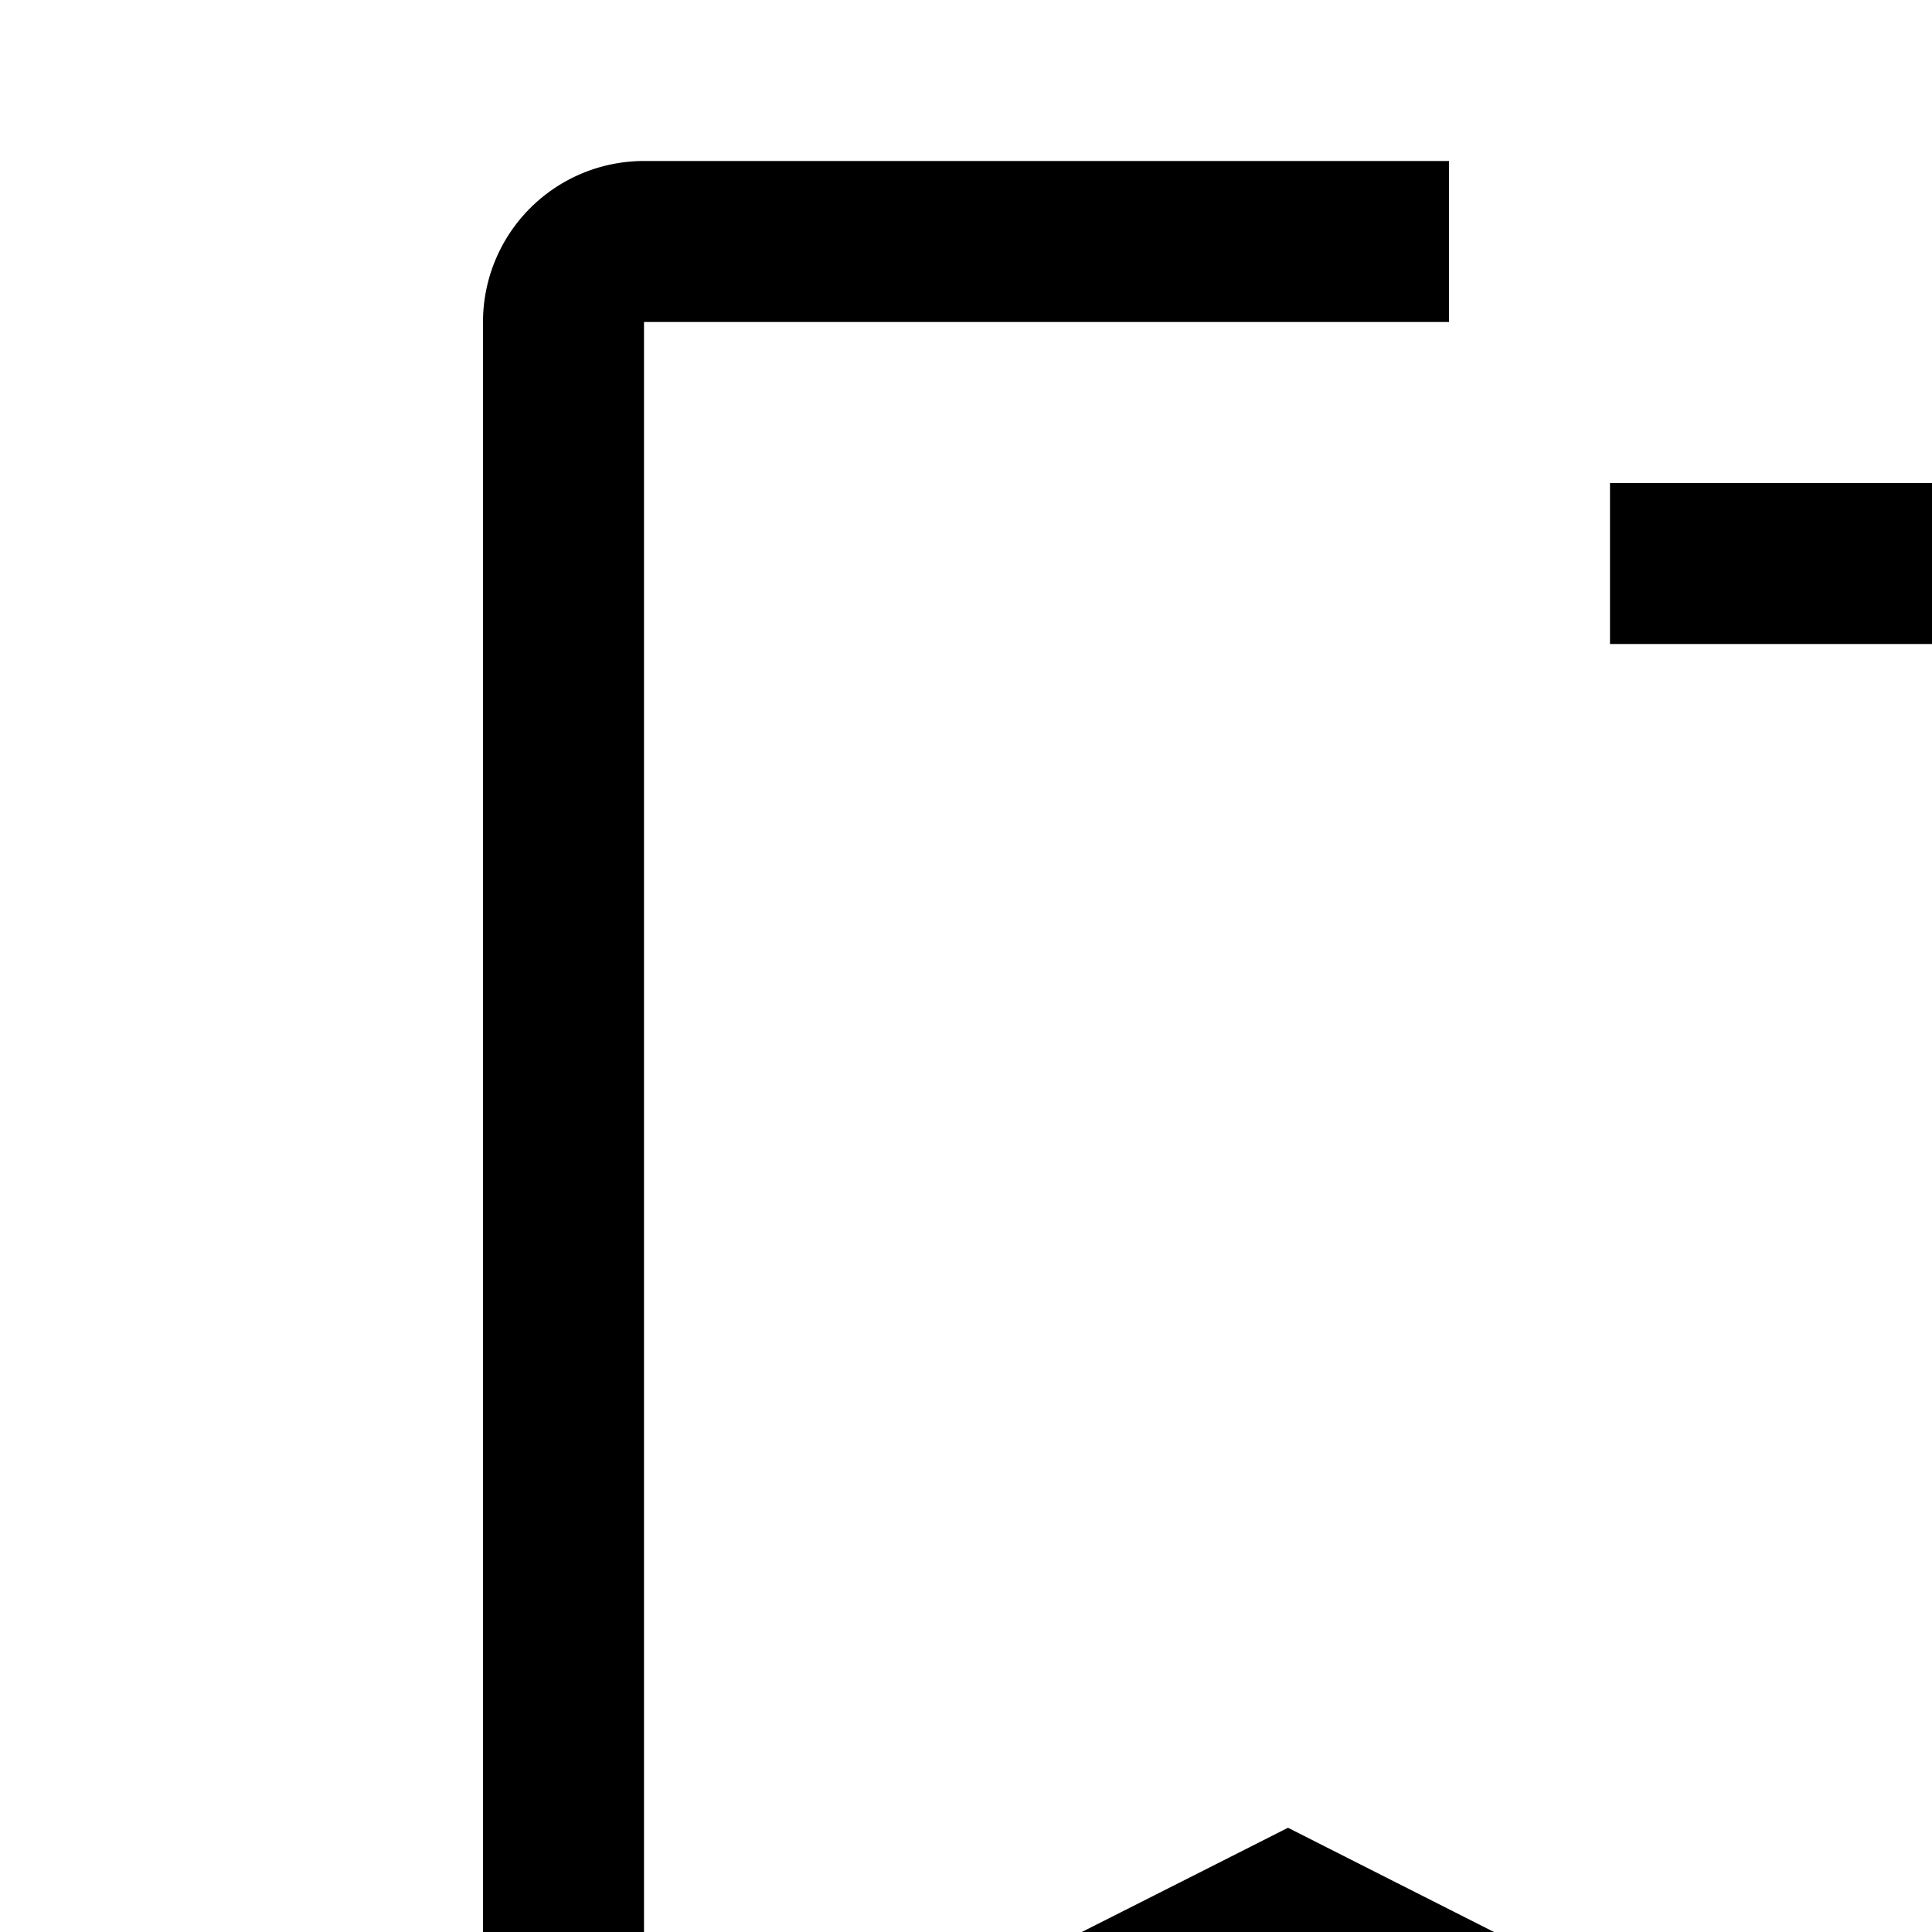 <svg id="icon"
  xmlns="http://www.w3.org/2000/svg" width="24" height="24" viewBox="0 0 24 24">
  <defs>
    <style>
      .cls-1 {
        fill: none;
      }
    </style>
  </defs>
  <path d="M24,16V26.752l-7.096-3.589L16,22.705l-.901.456L8,26.748V4H18V2H8A2,2,0,0,0,6,4V30l10-5.054L26,30V16Z"/>
  <polygon points="26 6 26 2 24 2 24 6 20 6 20 8 24 8 24 12 26 12 26 8 30 8 30 6 26 6"/>
  <rect id="_Transparent_Rectangle_" data-name="&lt;Transparent Rectangle&gt;" class="cls-1" width="32" height="32"/>
</svg>
